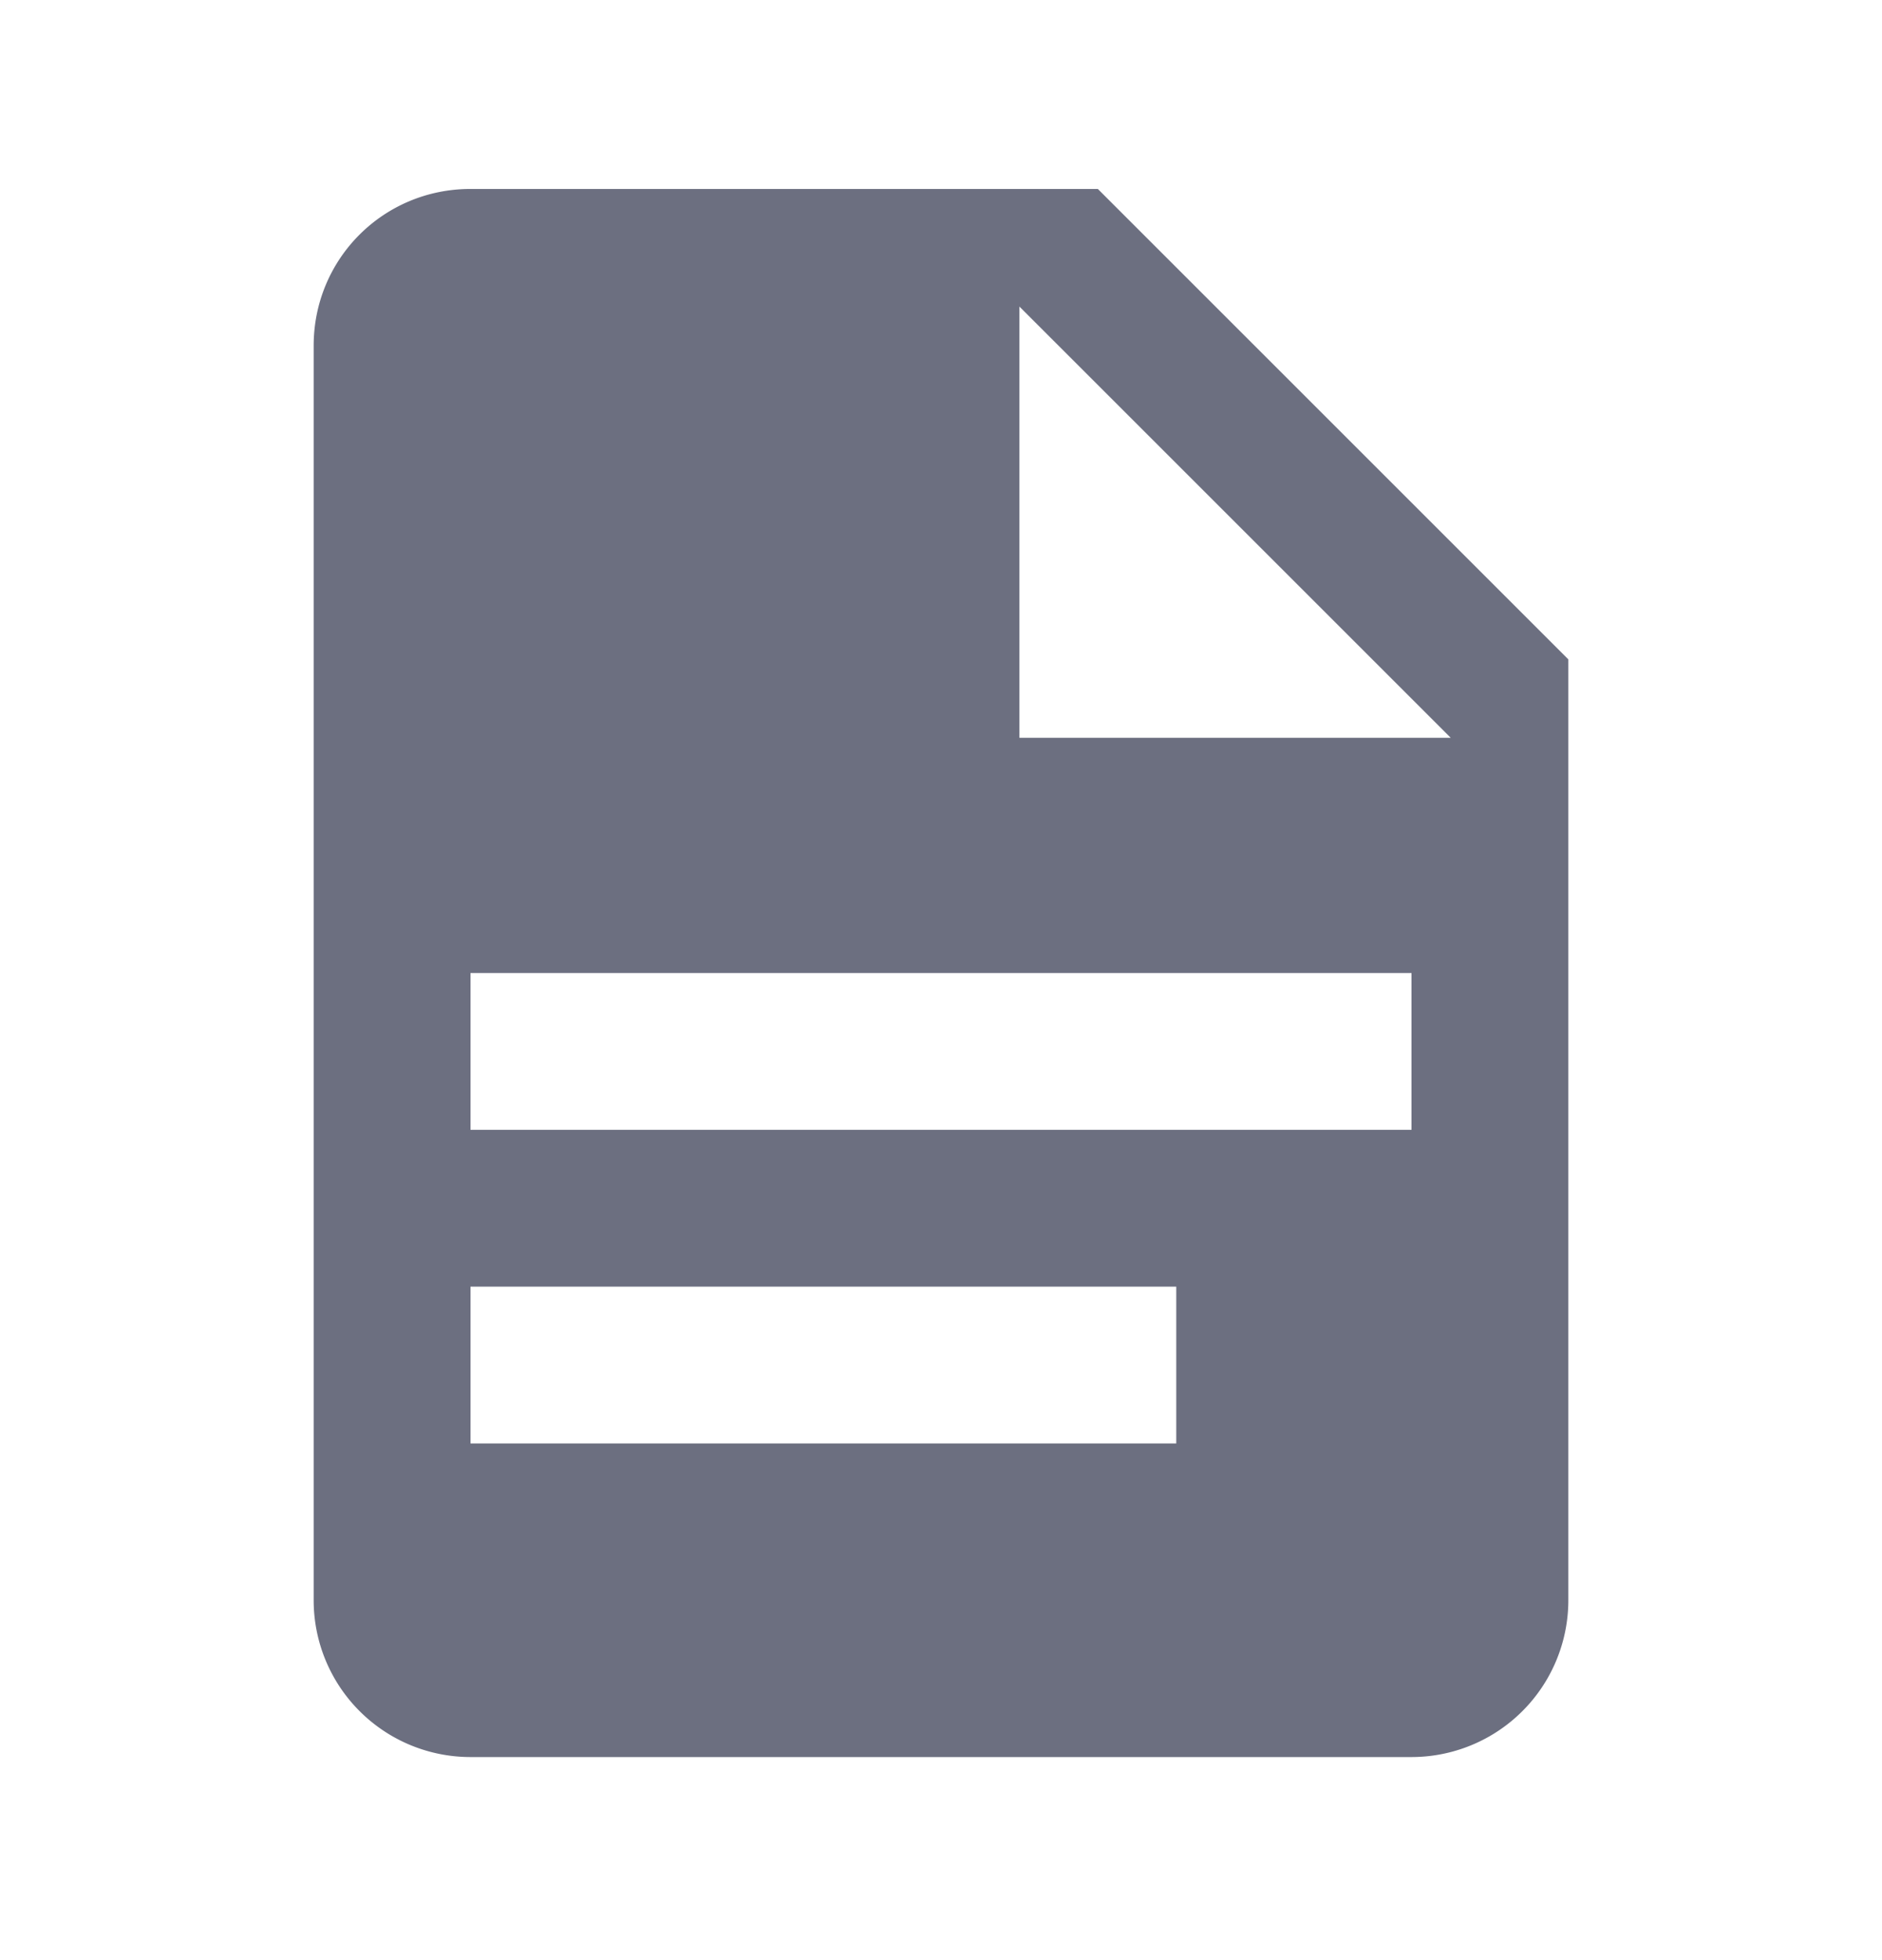 <svg xmlns="http://www.w3.org/2000/svg" width="24" height="25" fill="none" viewBox="0 0 24 25">
  <path fill="#6C6F80" fill-rule="evenodd" d="M13 9.41h5.5L13 3.91v5.5Zm-7-7h8l6 6v12a2 2 0 0 1-2 2H6a2 2 0 0 1-2-2v-16c0-1.11.89-2 2-2Zm9 16v-2H6v2h9Zm3-4v-2H6v2h12Z" clip-rule="evenodd"/>
</svg>

